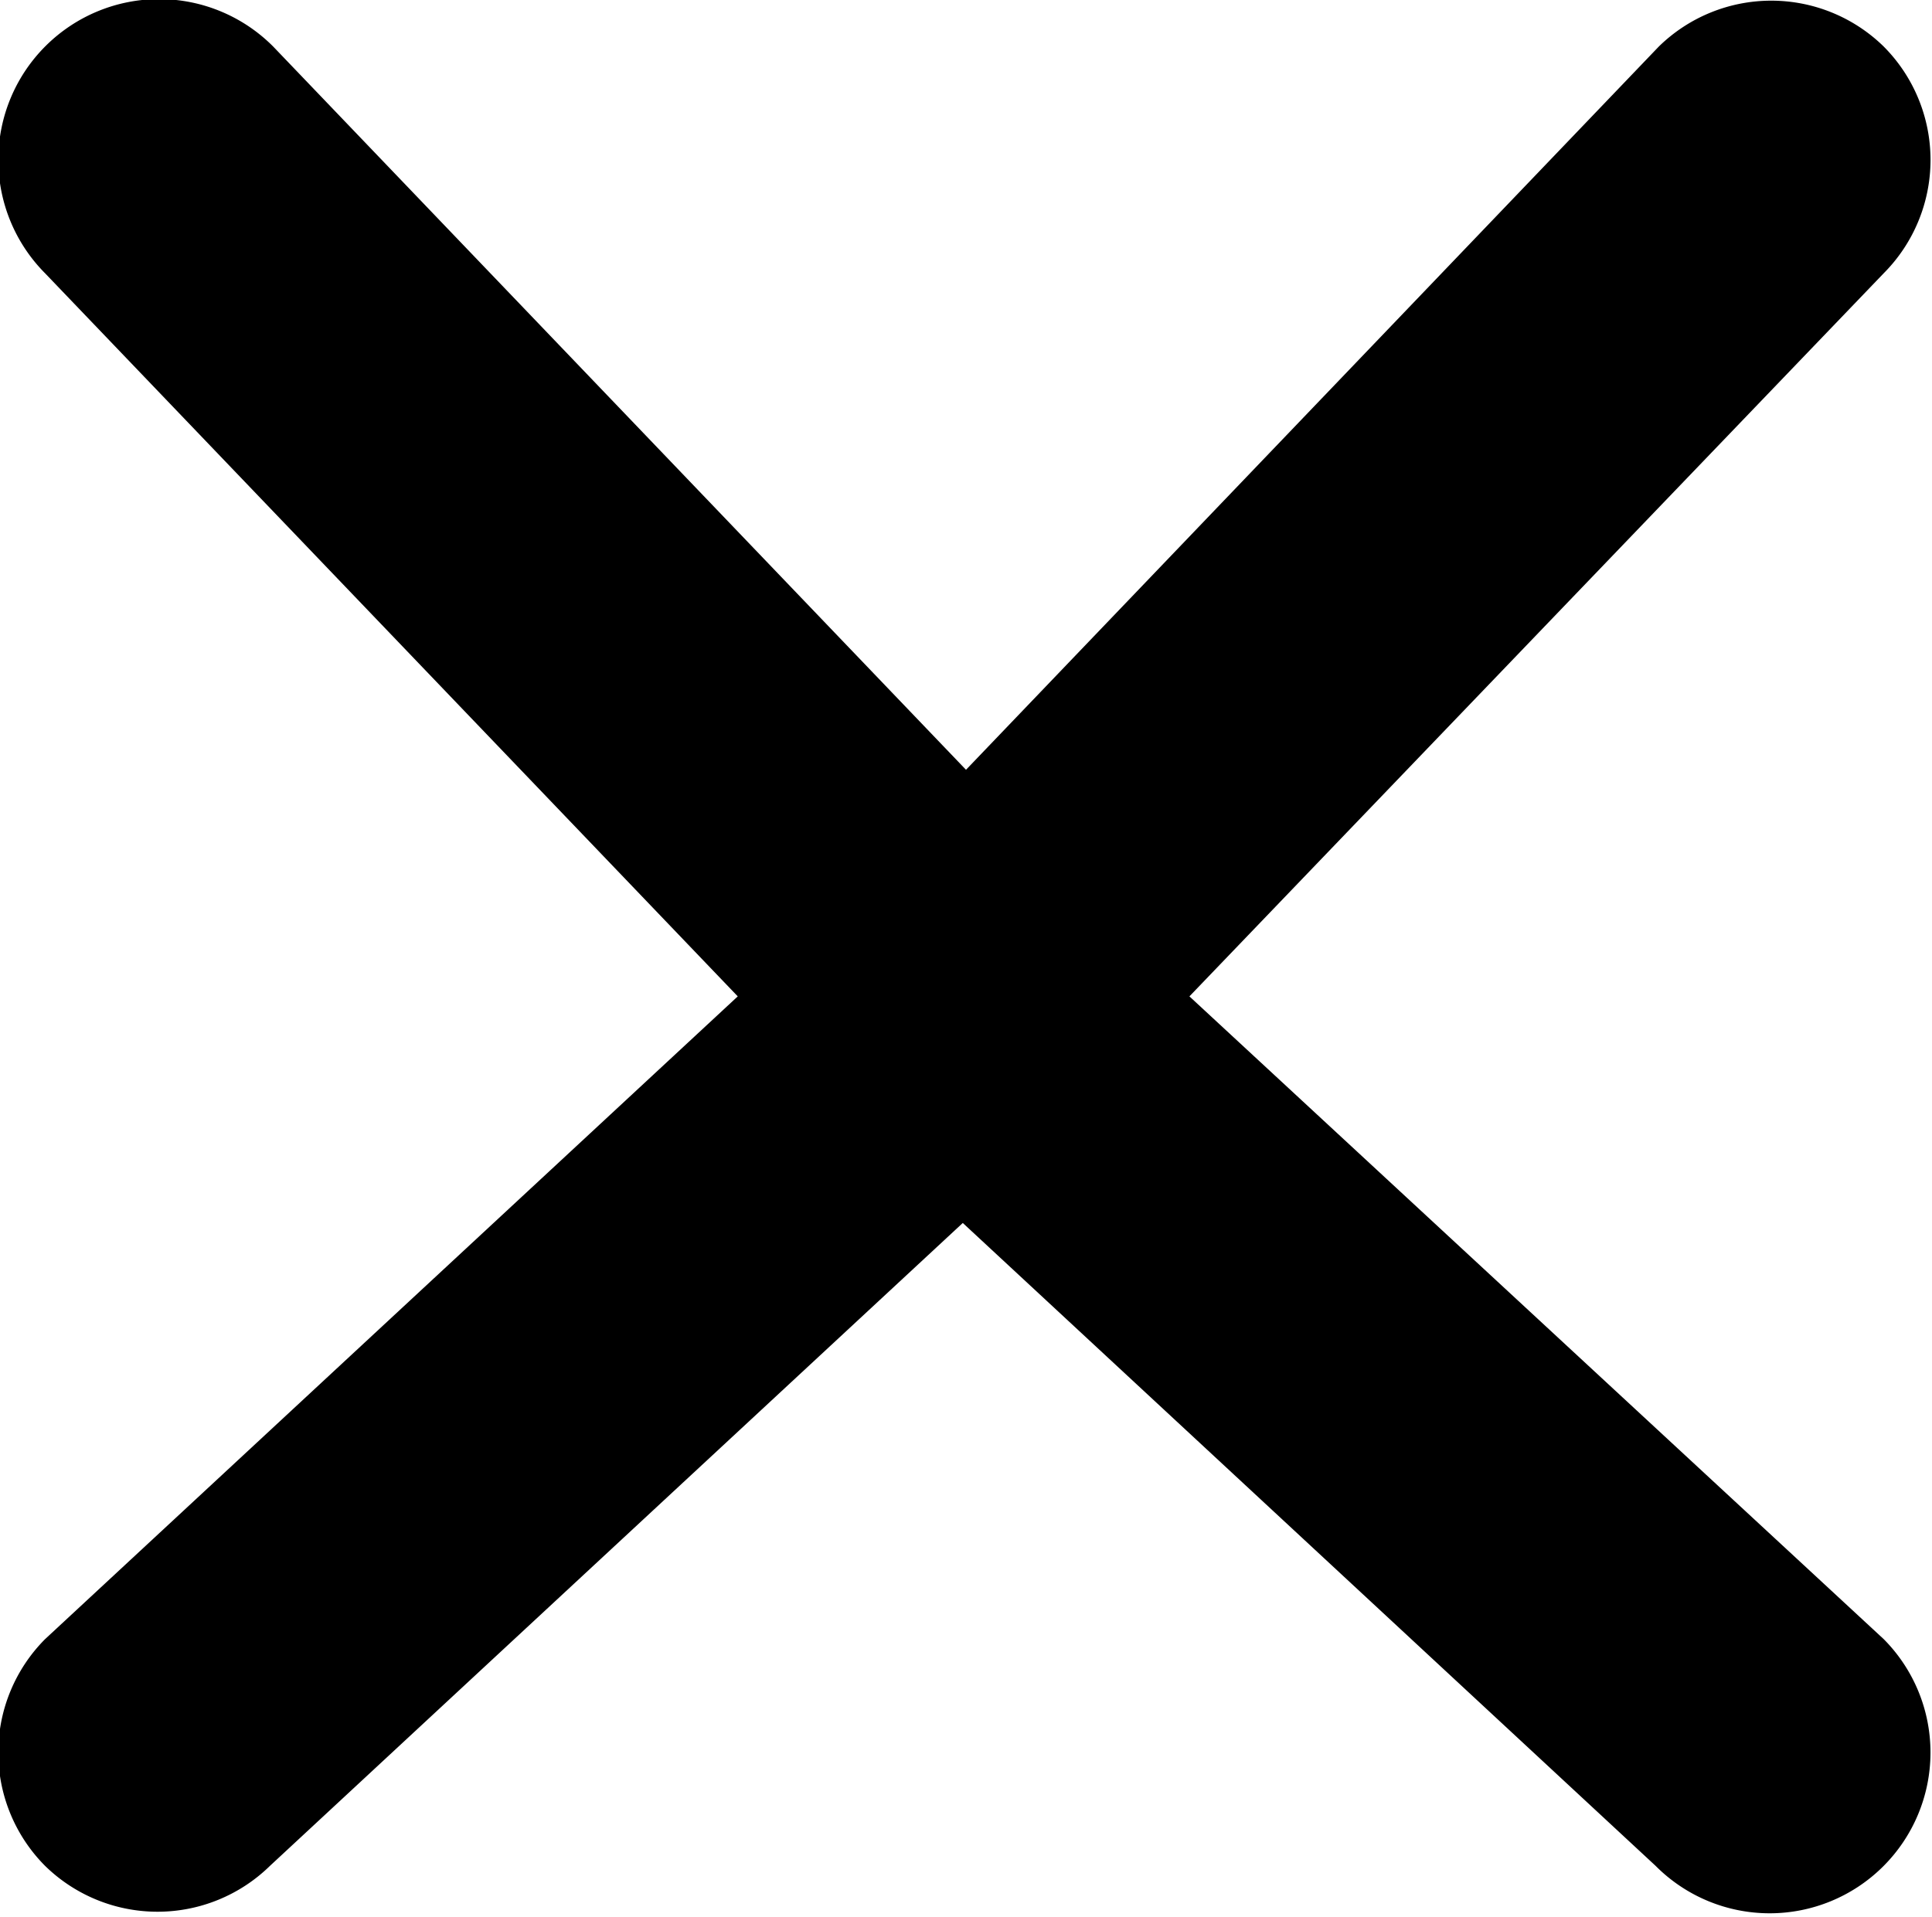 <svg xmlns="http://www.w3.org/2000/svg" viewBox="0 0 12.02 11.93" role="img" aria-labelledby="close-icon">
  <title id="close-icon">Close</title>
  <path d="M7.69,6.3A1,1,0,0,0,6.27,7.71l0,0,4.31,4.5-4.31,4a1,1,0,0,0,0,1.41l0,0a1,1,0,0,0,1.4,0l4.31-4,4.31,4a1,1,0,0,0,1.42-1.41l0,0-4.32-4,4.32-4.5a1,1,0,0,0,0-1.41l0,0a1,1,0,0,0-1.4,0L12,10.8Z" transform="translate(-5.99 -6.01)" fill-rule="evenodd"></path>
</svg>